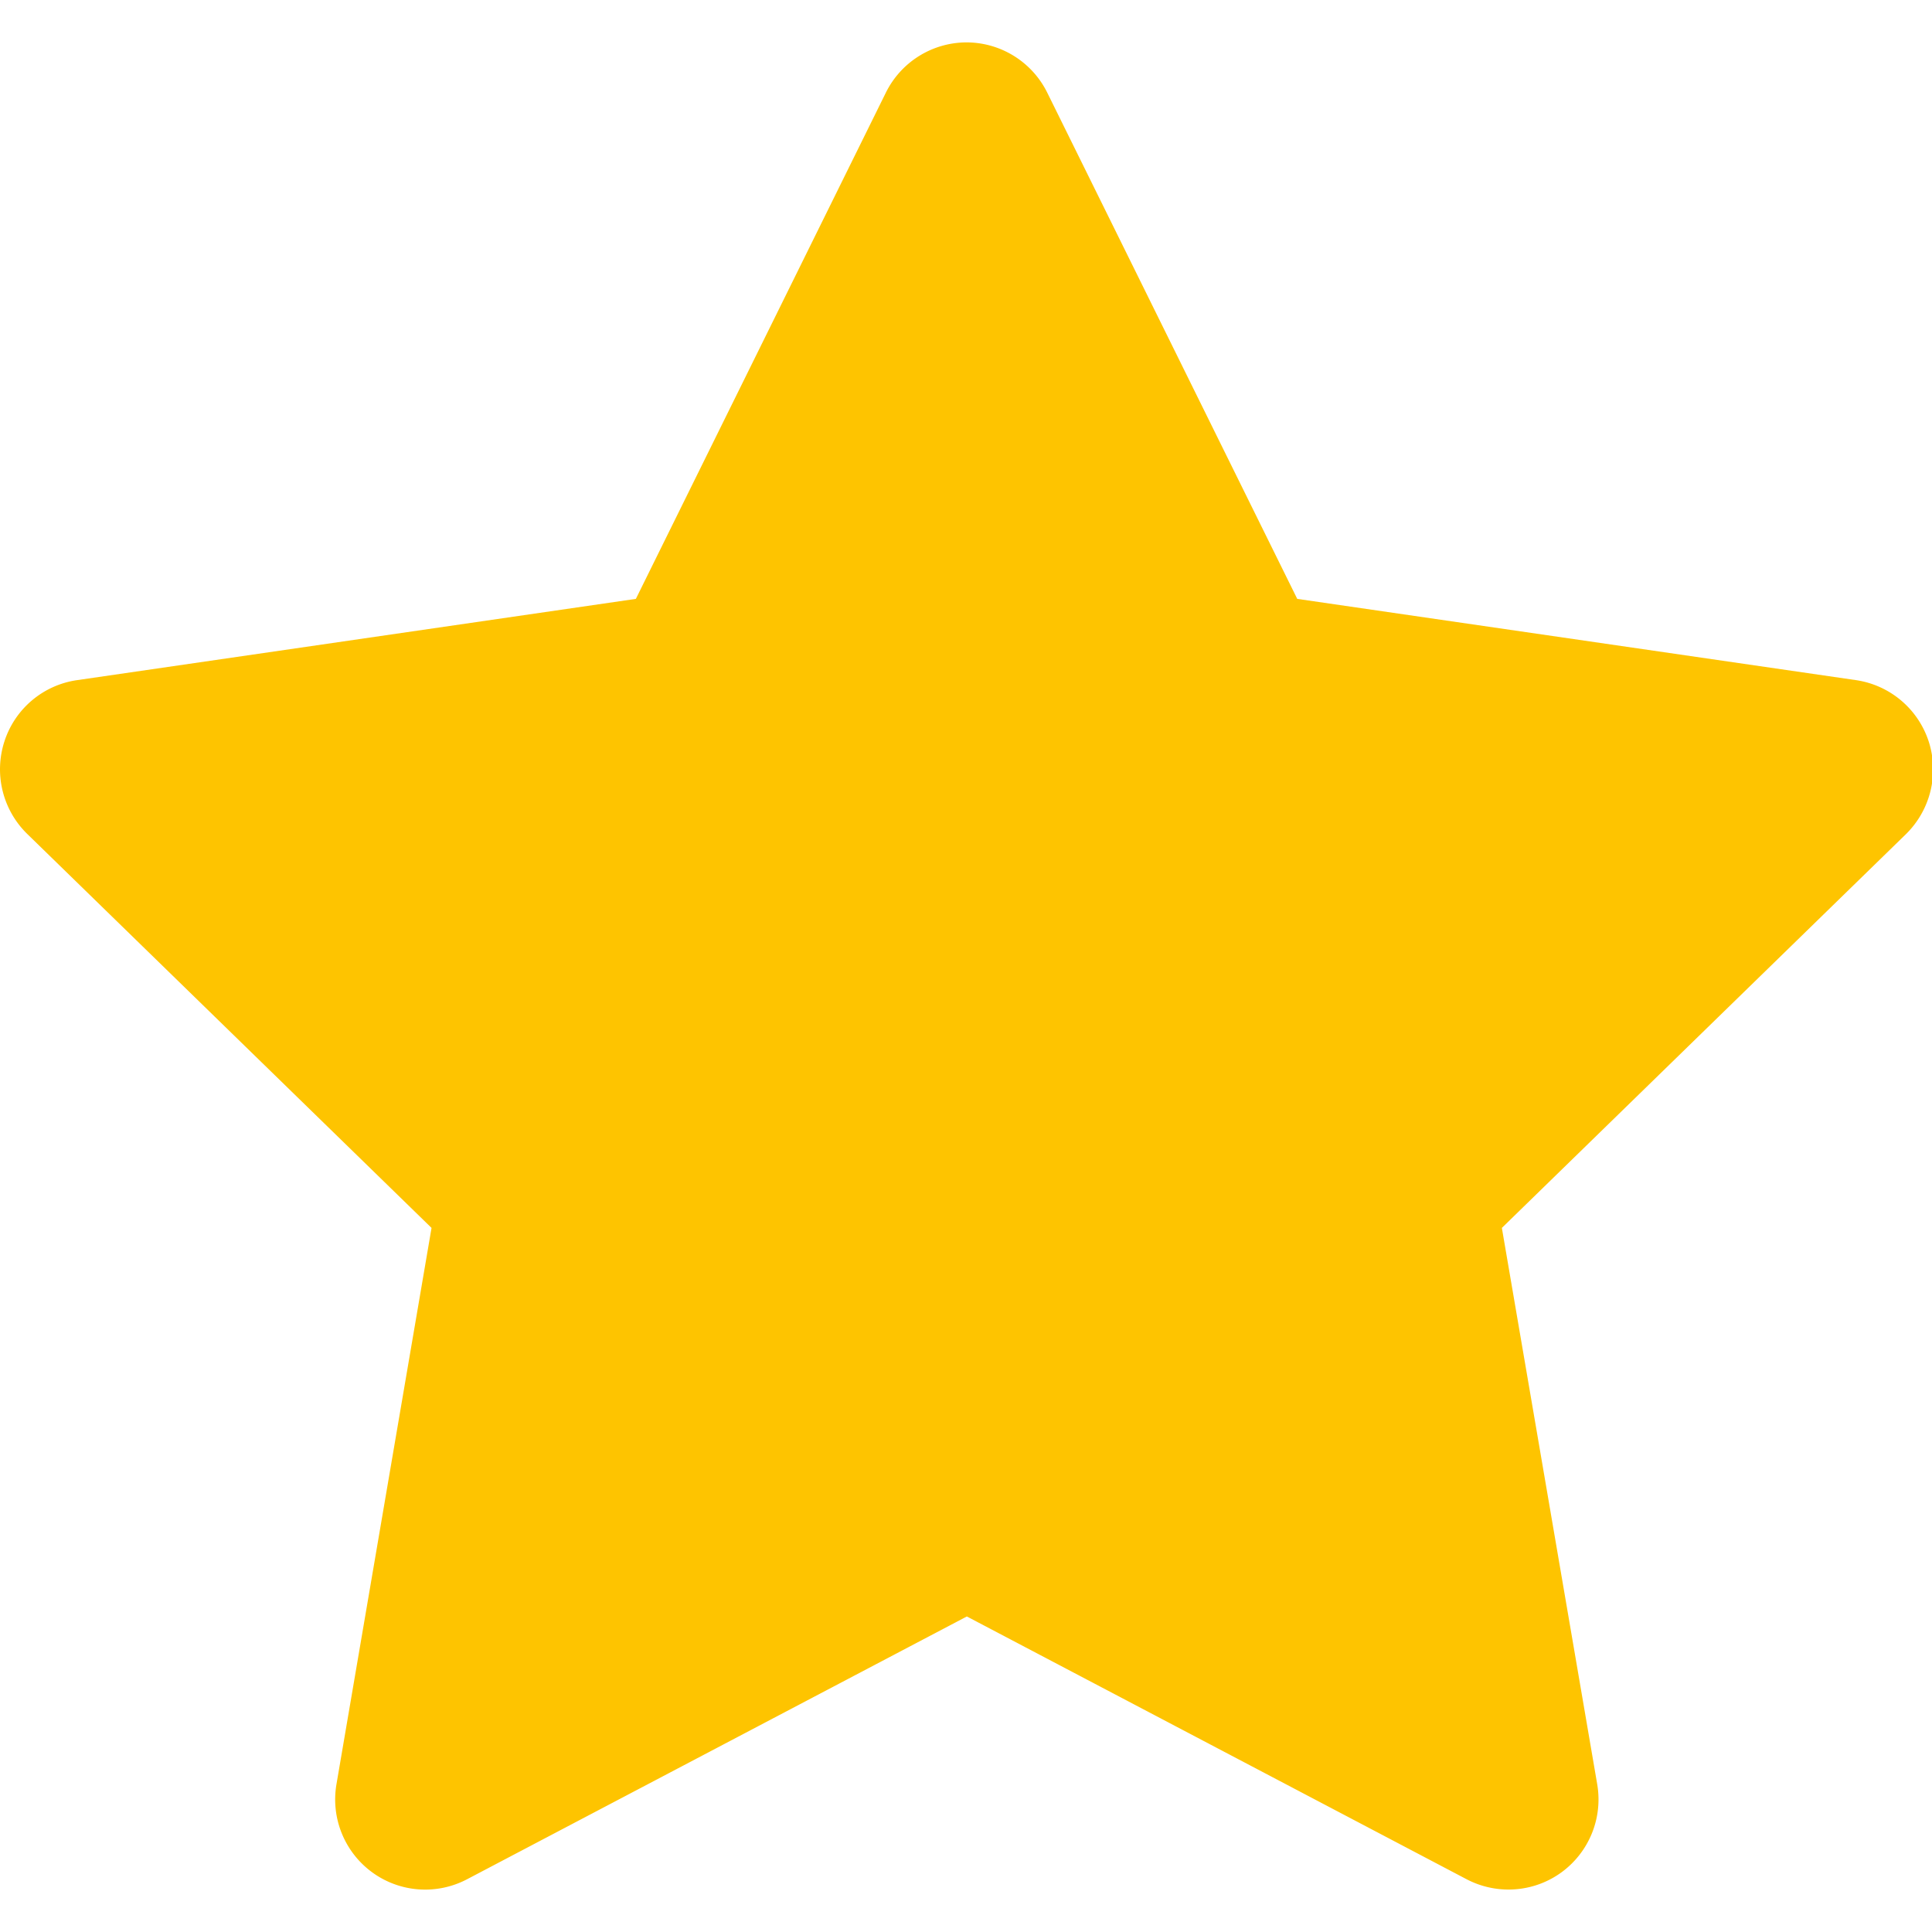 <?xml version="1.0" standalone="no"?><!DOCTYPE svg PUBLIC "-//W3C//DTD SVG 1.1//EN" "http://www.w3.org/Graphics/SVG/1.1/DTD/svg11.dtd"><svg t="1525418998565" class="icon" style="" viewBox="0 0 1071 1024" version="1.1" xmlns="http://www.w3.org/2000/svg" p-id="1314" xmlns:xlink="http://www.w3.org/1999/xlink" width="12" height="12"><defs><style type="text/css"></style></defs><path d="M1069.184 387.567a50.041 50.041 0 0 0-40.371-34.043l-309.691-45.038L580.54 27.867A49.984 49.984 0 0 0 535.806 0a49.99 49.99 0 0 0-44.733 27.867L352.491 308.487 42.8 353.524a49.774 49.774 0 0 0-40.371 34.043 50.085 50.085 0 0 0 12.656 51.214l224.137 218.411-52.716 308.487a50.003 50.003 0 0 0 19.884 48.791 49.85 49.85 0 0 0 52.571 3.766l277.005-145.652 277.011 145.652a50.11 50.11 0 0 0 23.194 5.732c10.392 0 20.633-3.17 29.364-9.498a50.028 50.028 0 0 0 19.891-48.791l-52.869-308.487 224.13-218.411a50.351 50.351 0 0 0 12.497-51.214z" fill="#fec400" p-id="1315"></path></svg>